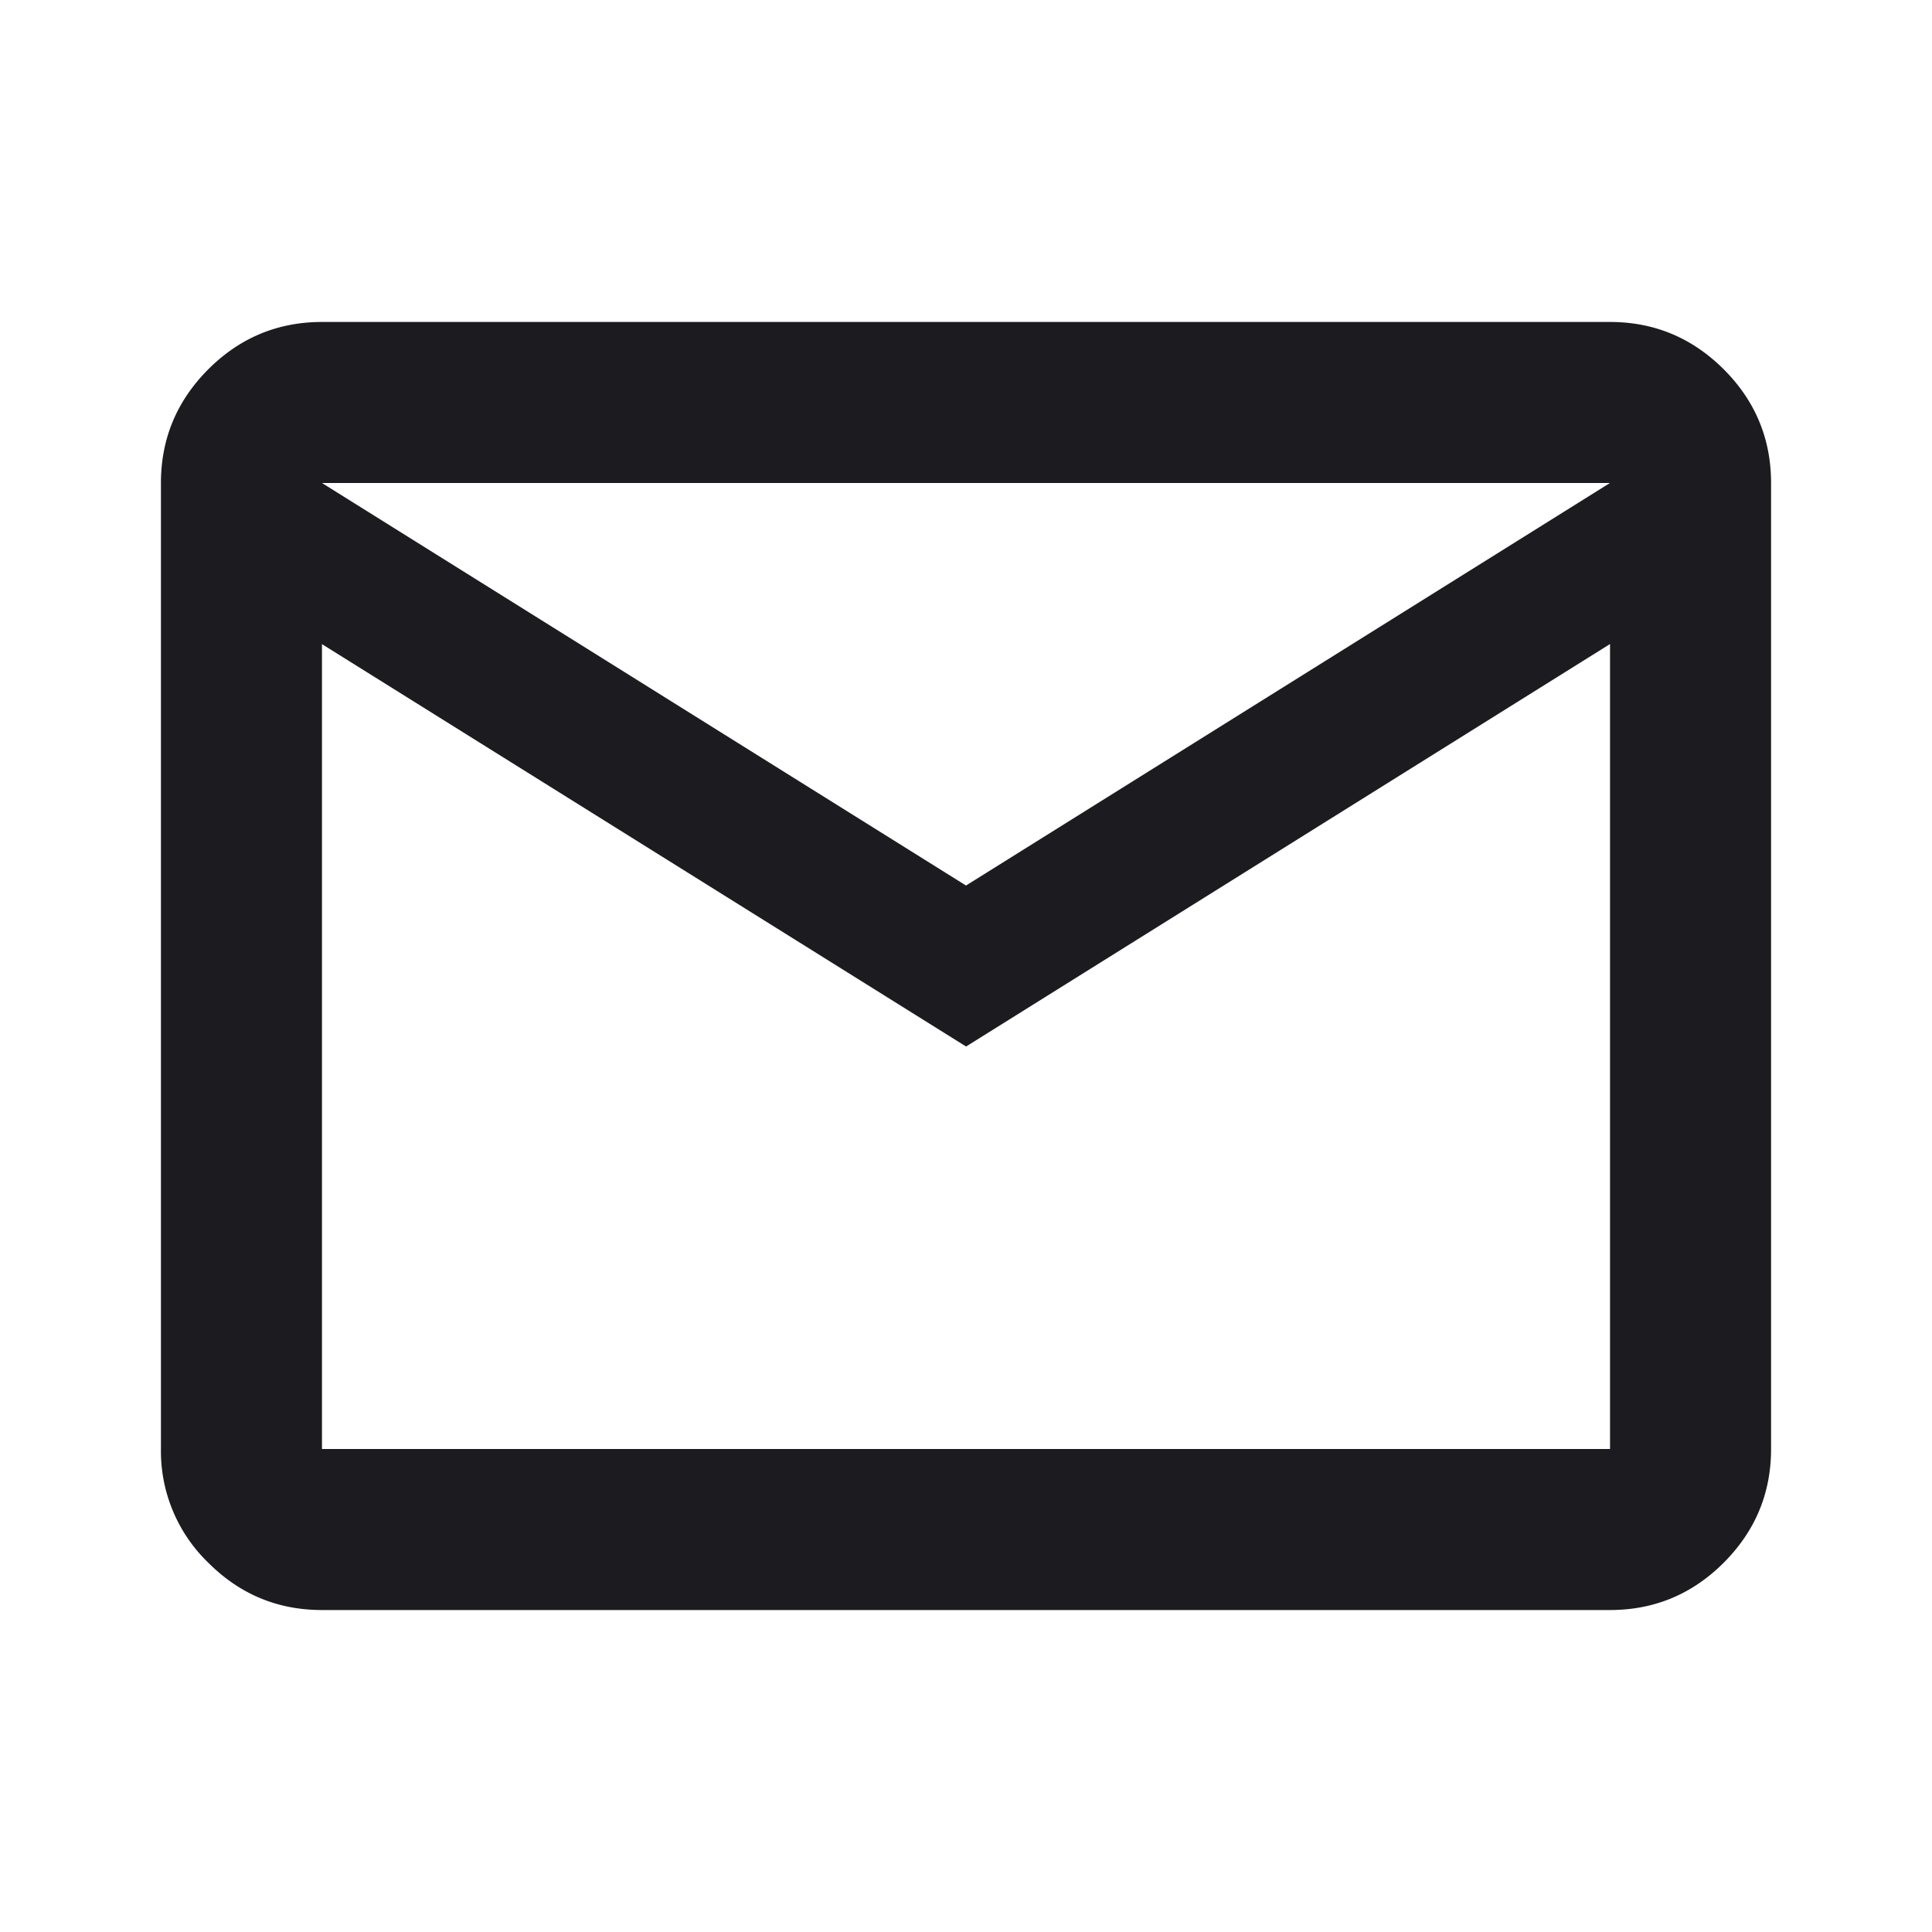 <svg width="20" height="20" viewBox="0 0 20 20" fill="none" xmlns="http://www.w3.org/2000/svg">
    <mask id="9qnujrwzea" style="mask-type:alpha" maskUnits="userSpaceOnUse" x="0" y="0" width="20" height="20">
        <path fill="#D9D9D9" d="M0 0h20v20H0z"/>
    </mask>
    <g mask="url(#9qnujrwzea)">
        <path d="M3.333 16.667c-.458 0-.85-.163-1.177-.49A1.605 1.605 0 0 1 1.666 15V5c0-.458.164-.85.49-1.177.326-.326.719-.49 1.177-.49h13.334c.458 0 .85.164 1.177.49.326.326.49.719.49 1.177v10c0 .459-.164.85-.49 1.177-.327.327-.72.49-1.178.49H3.333zM10 10.833 3.333 6.668V15h13.334V6.667L10 10.834zm0-1.666L16.666 5H3.333L10 9.167zm-6.667-2.5V5v10-8.333z" fill="#1C1B1F"/>
    </g>
</svg>
